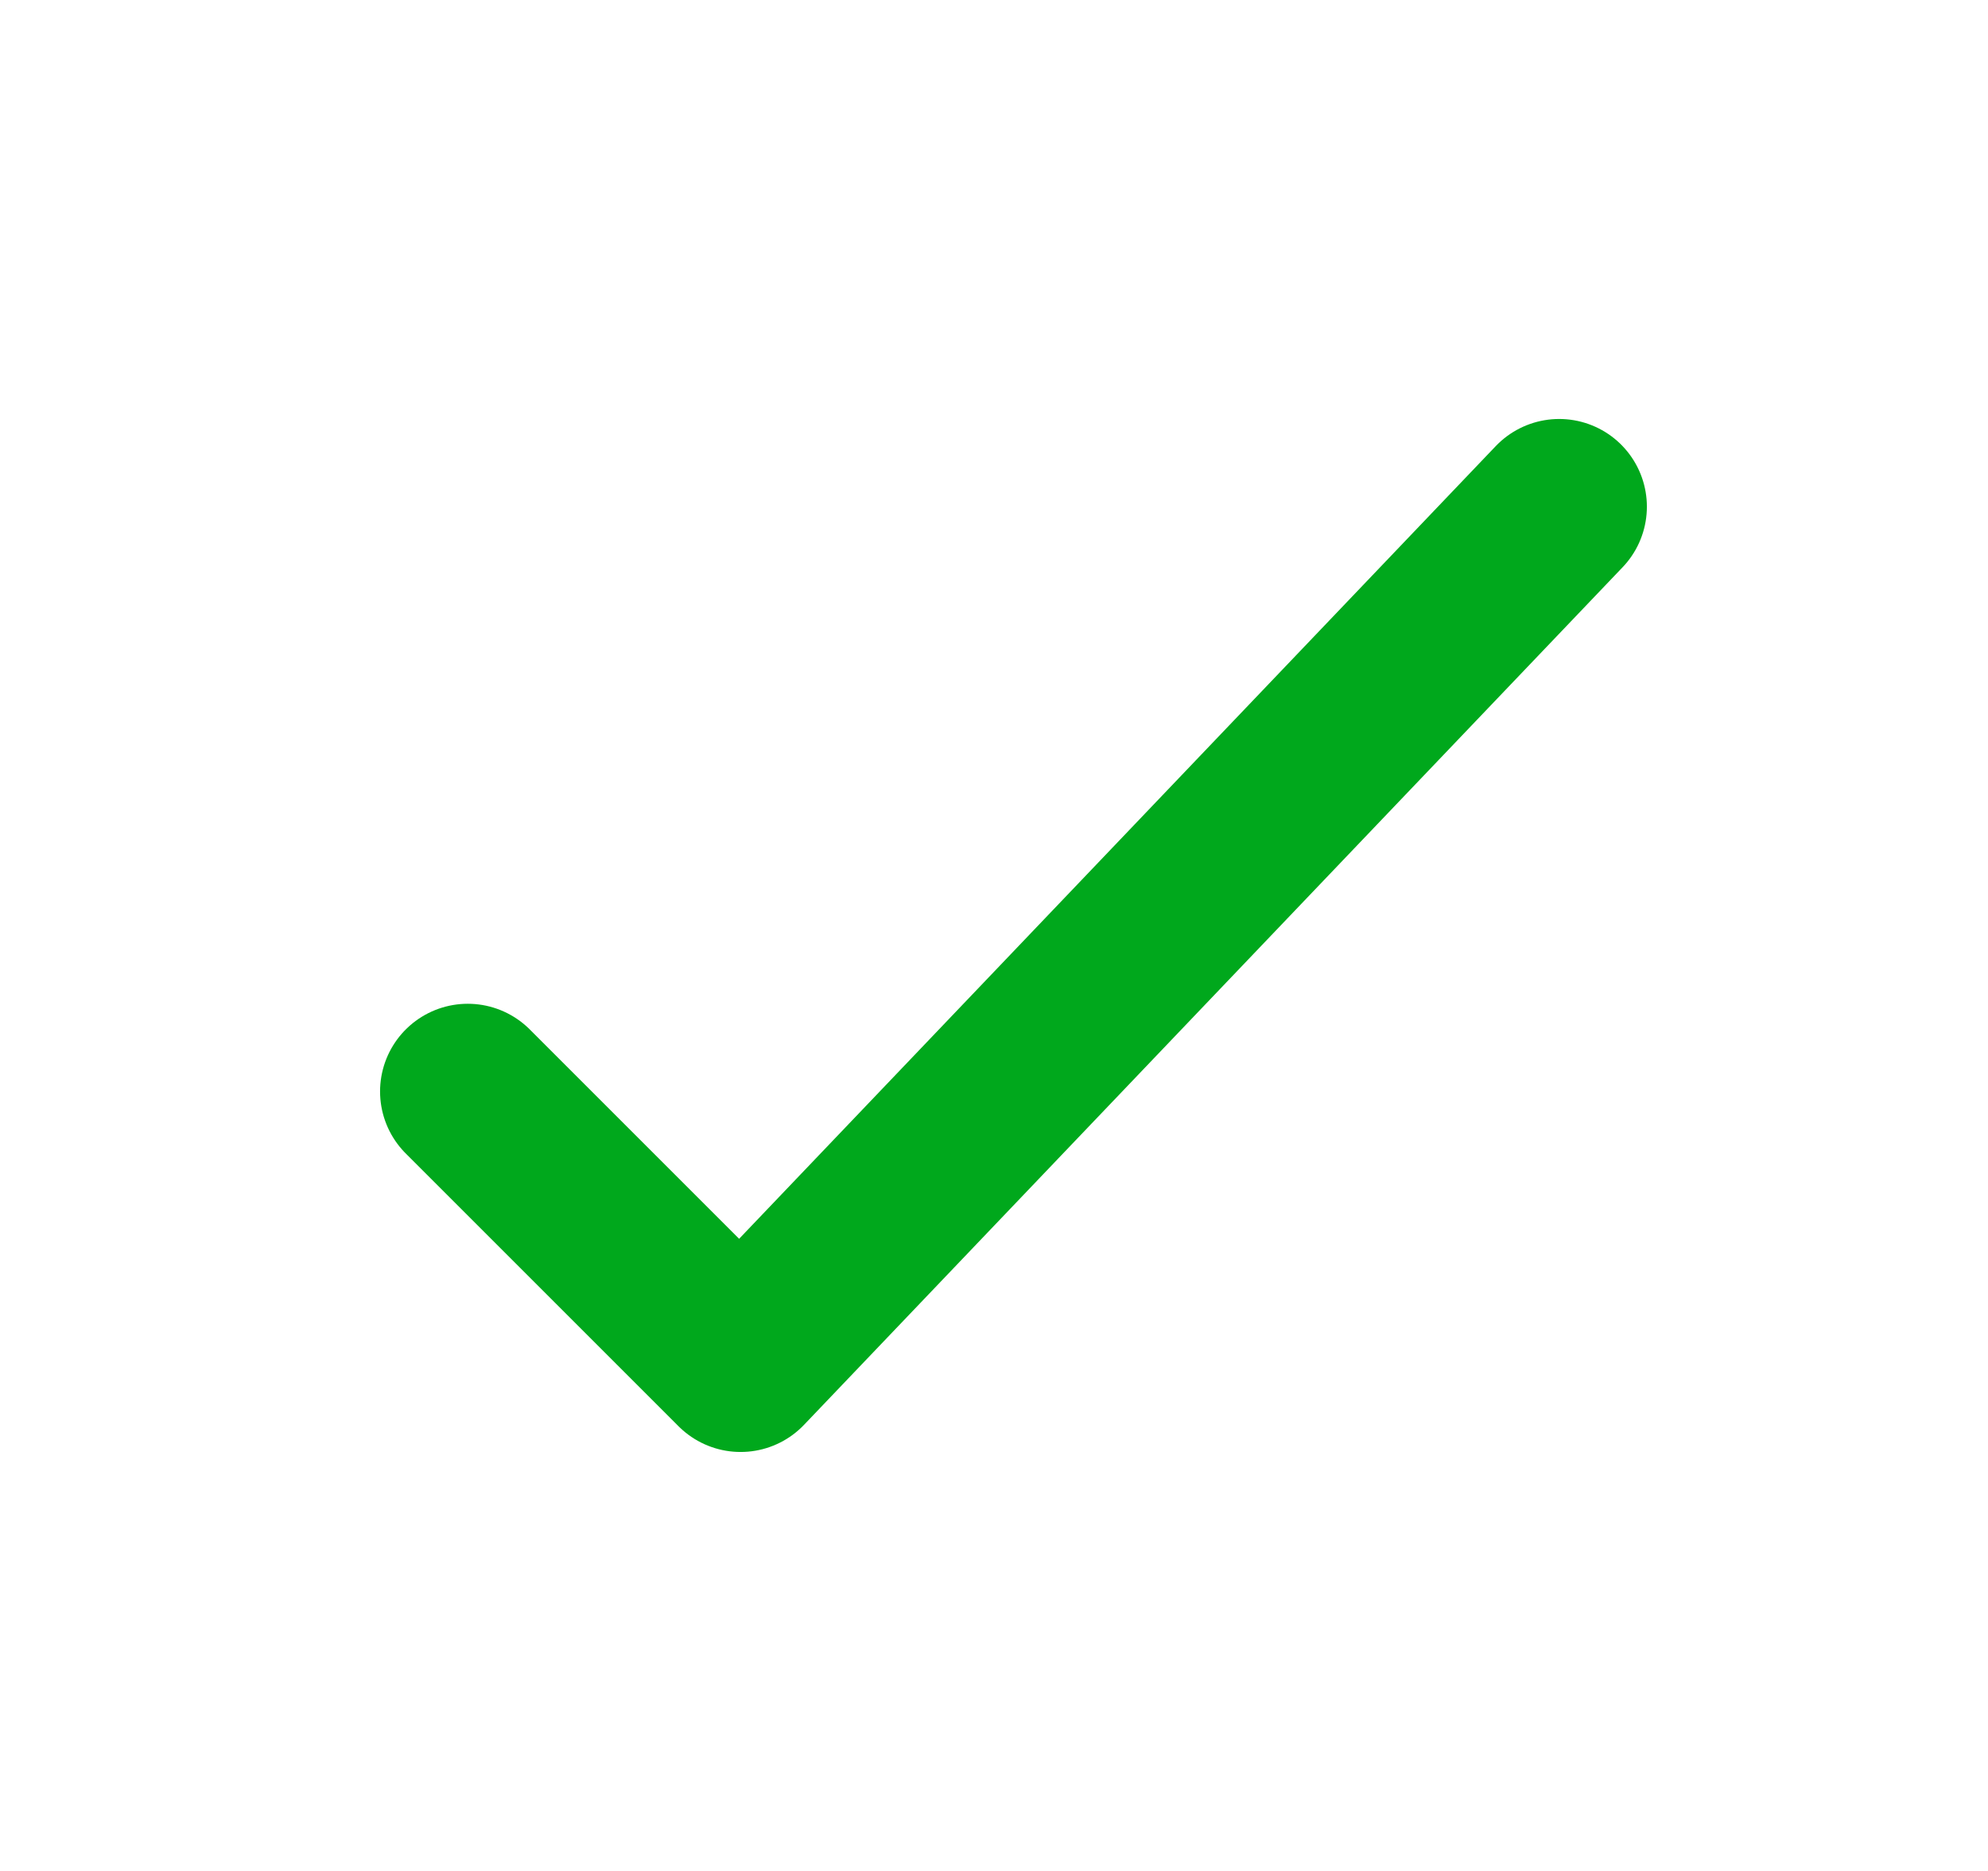 <svg width="17" height="16" viewBox="0 0 17 16" fill="none" xmlns="http://www.w3.org/2000/svg">
<path d="M4 9.334L6.333 11.667L13.333 4.333" stroke="#00A81C" stroke-width="1.5" stroke-linecap="round" stroke-linejoin="round"/>
</svg>
